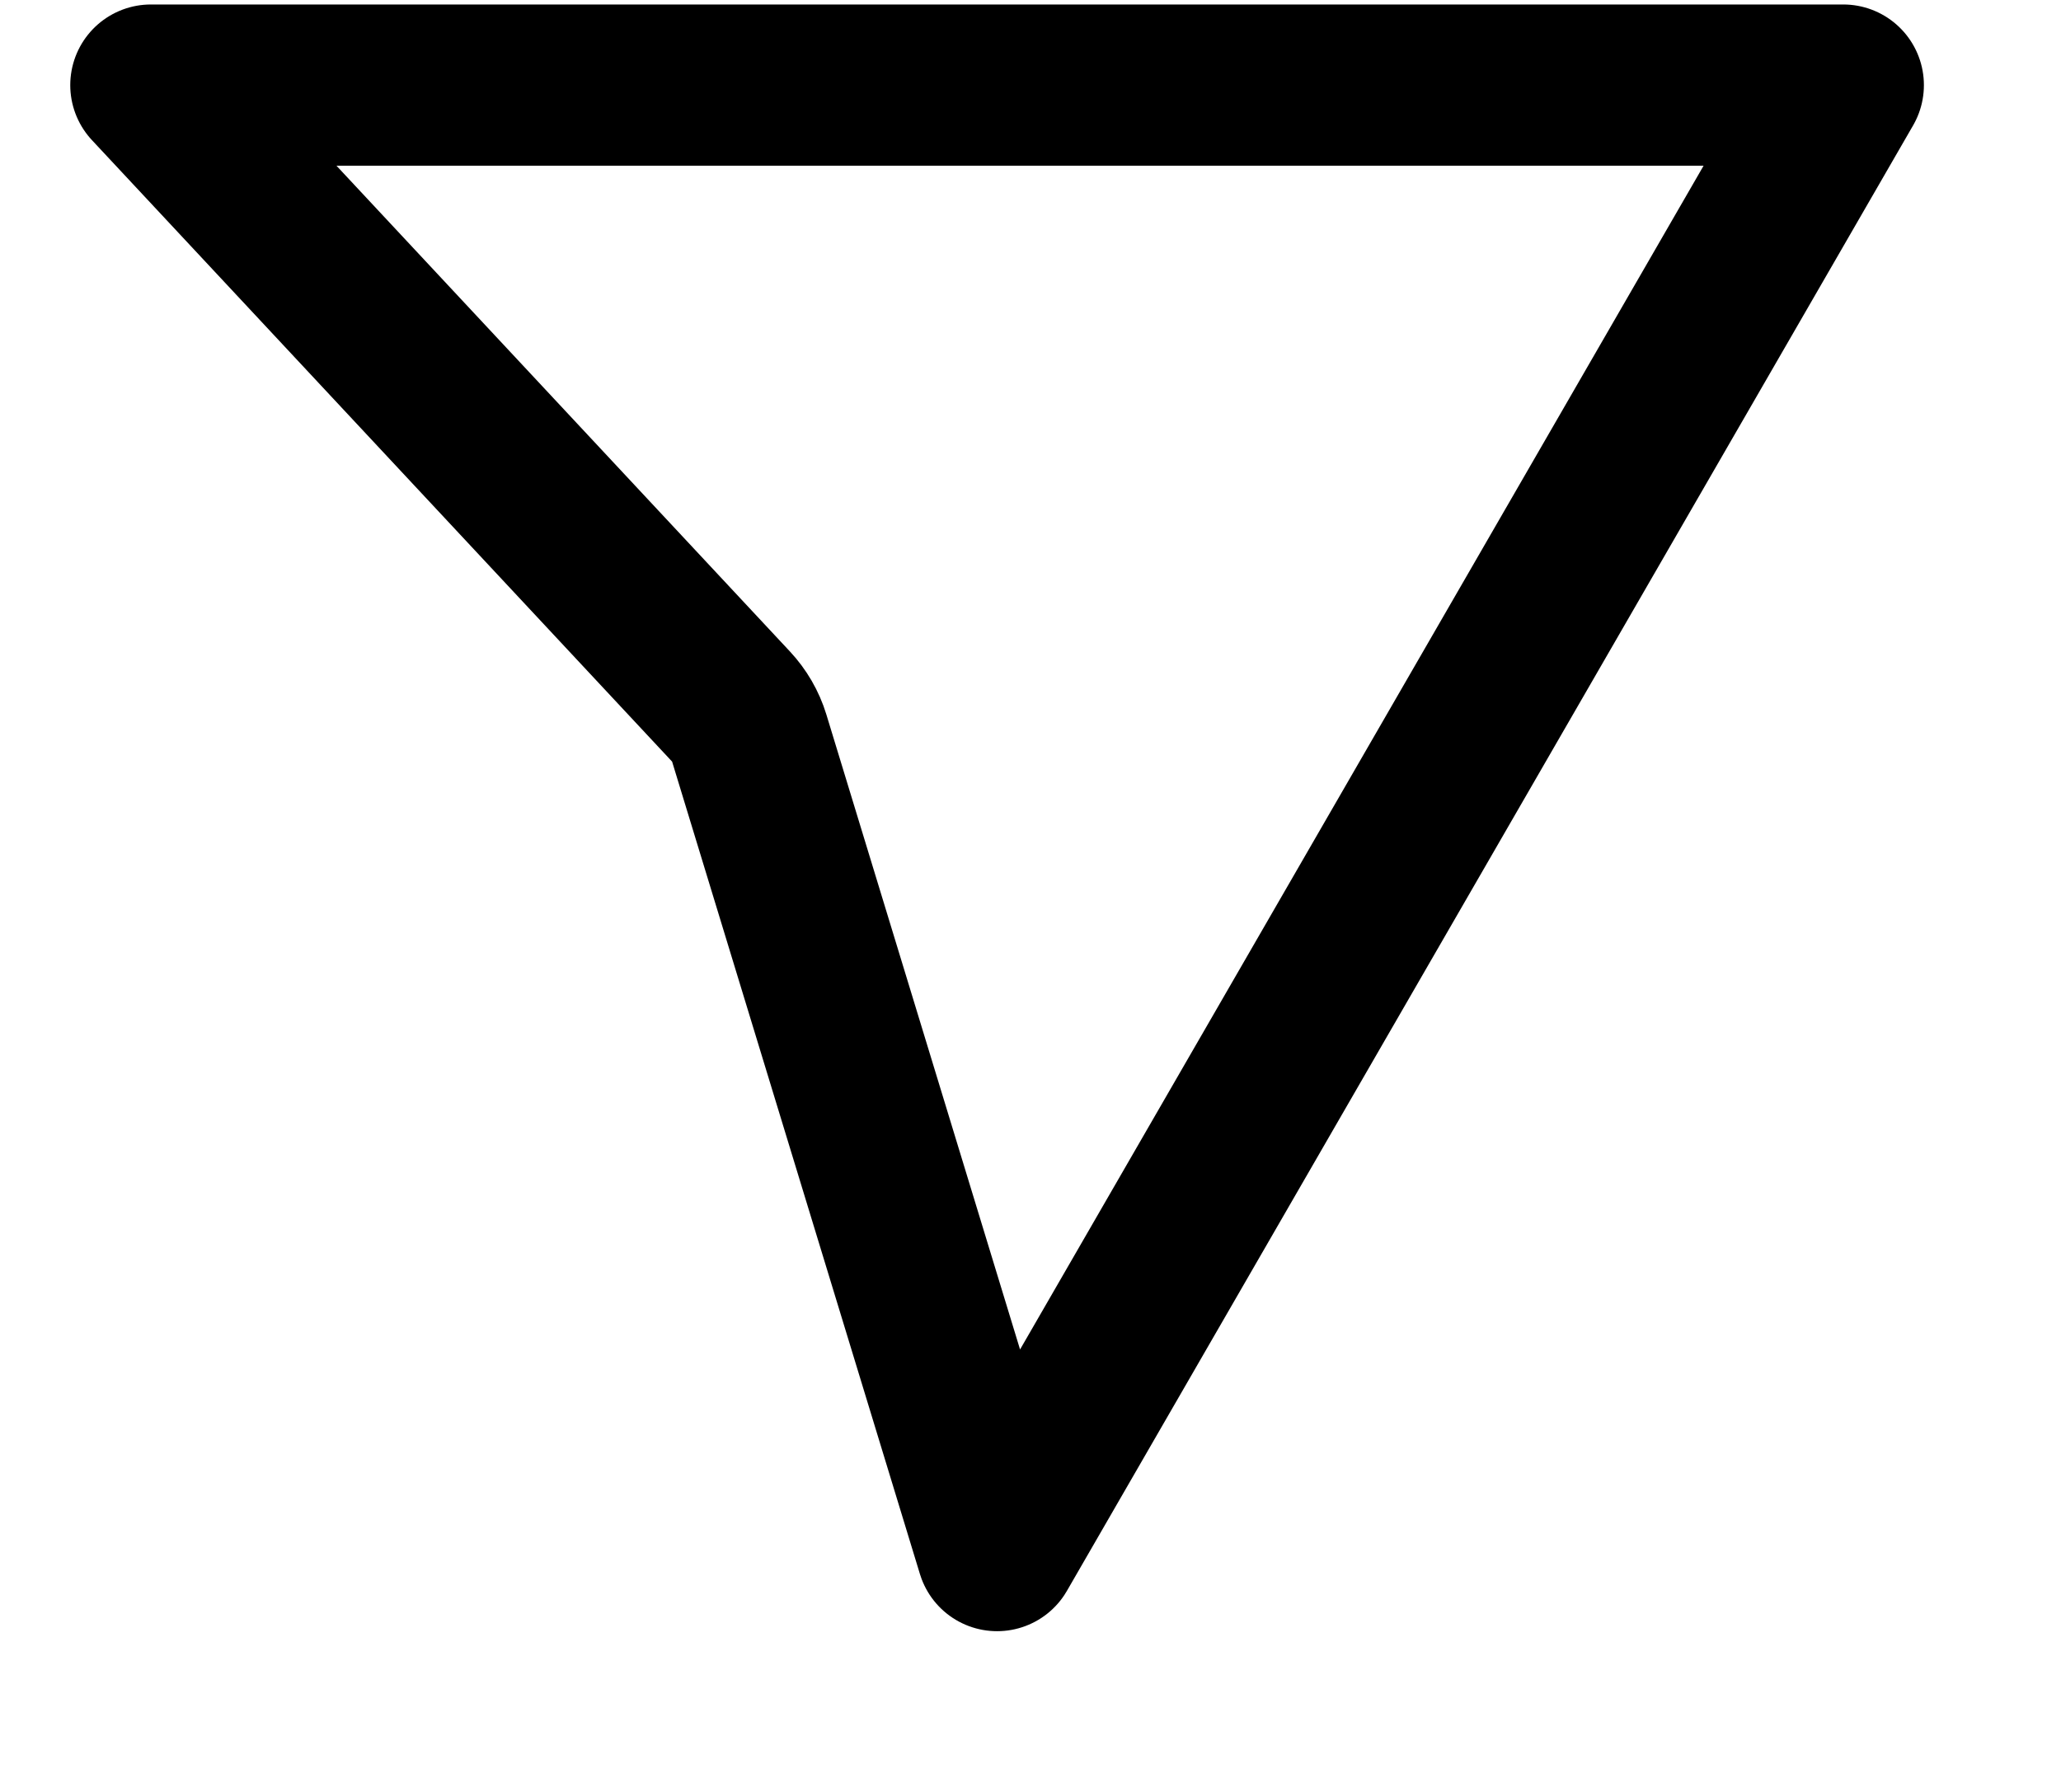 <svg width="23" height="20" viewBox="0 0 23 20" fill="none" xmlns="http://www.w3.org/2000/svg">
    <path d="M1.684 0.95L20.57 0.95L11.127 17.306L8.361 8.237C8.321 8.106 8.251 7.986 8.158 7.886L1.684 0.95Z" stroke="black" stroke-width="1.8" stroke-linejoin="round"/>
</svg>
